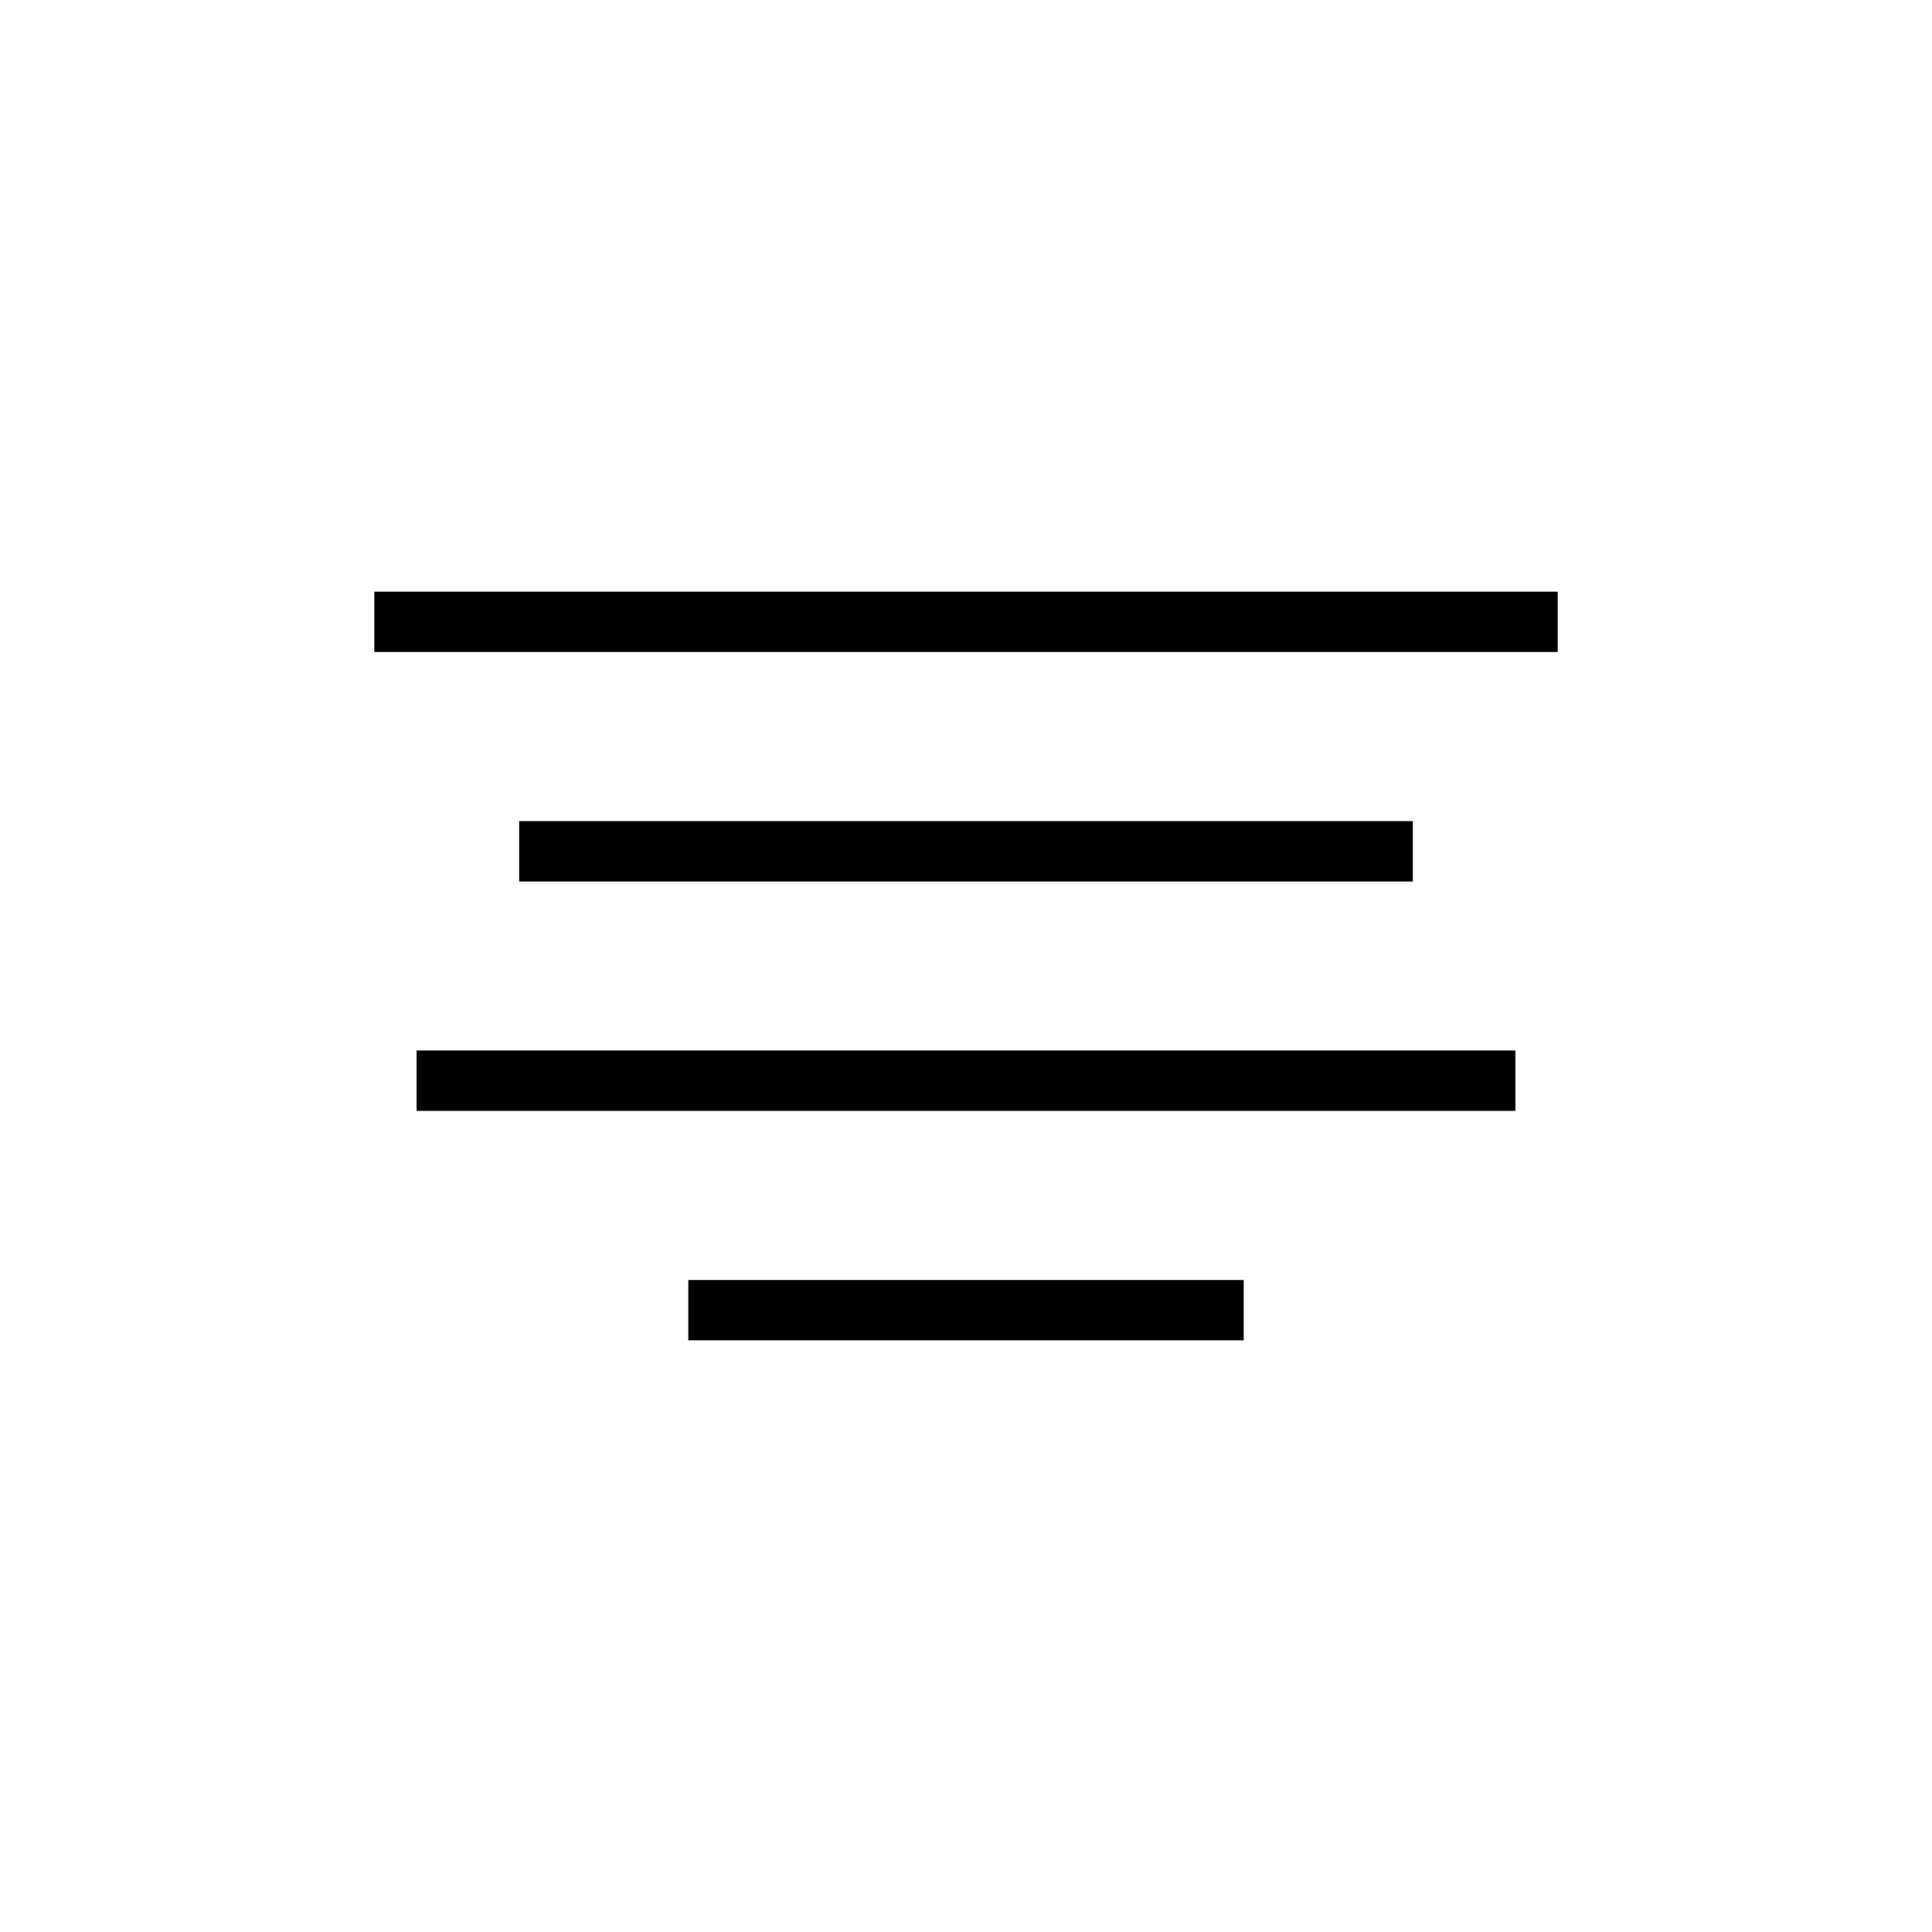 <?xml version="1.0" ?><!DOCTYPE svg  PUBLIC '-//W3C//DTD SVG 1.1//EN'  'http://www.w3.org/Graphics/SVG/1.1/DTD/svg11.dtd'><svg enable-background="new 0 0 32 32" version="1.1" viewBox="0 0 32 32" xml:space="preserve" xmlns="http://www.w3.org/2000/svg" xmlns:xlink="http://www.w3.org/1999/xlink"><g><g id="Guide"/><g id="Basket_Add"/><g id="Schedule"/><g id="Clipboard"/><g id="Align_Left"/><g id="Align_Right"/><g id="Align_Center_1_"><g><line fill="none" stroke="#000000" stroke-miterlimit="10" x1="6.2" x2="25.8" y1="10.3" y2="10.3"/><line fill="none" stroke="#000000" stroke-miterlimit="10" x1="8.6" x2="23.4" y1="14.1" y2="14.1"/><line fill="none" stroke="#000000" stroke-miterlimit="10" x1="6.9" x2="25.1" y1="17.9" y2="17.9"/><line fill="none" stroke="#000000" stroke-miterlimit="10" x1="11.4" x2="20.6" y1="21.7" y2="21.7"/></g></g><g id="Justify"/><g id="Document"/><g id="New_Document"/><g id="Cart"/></g></svg>